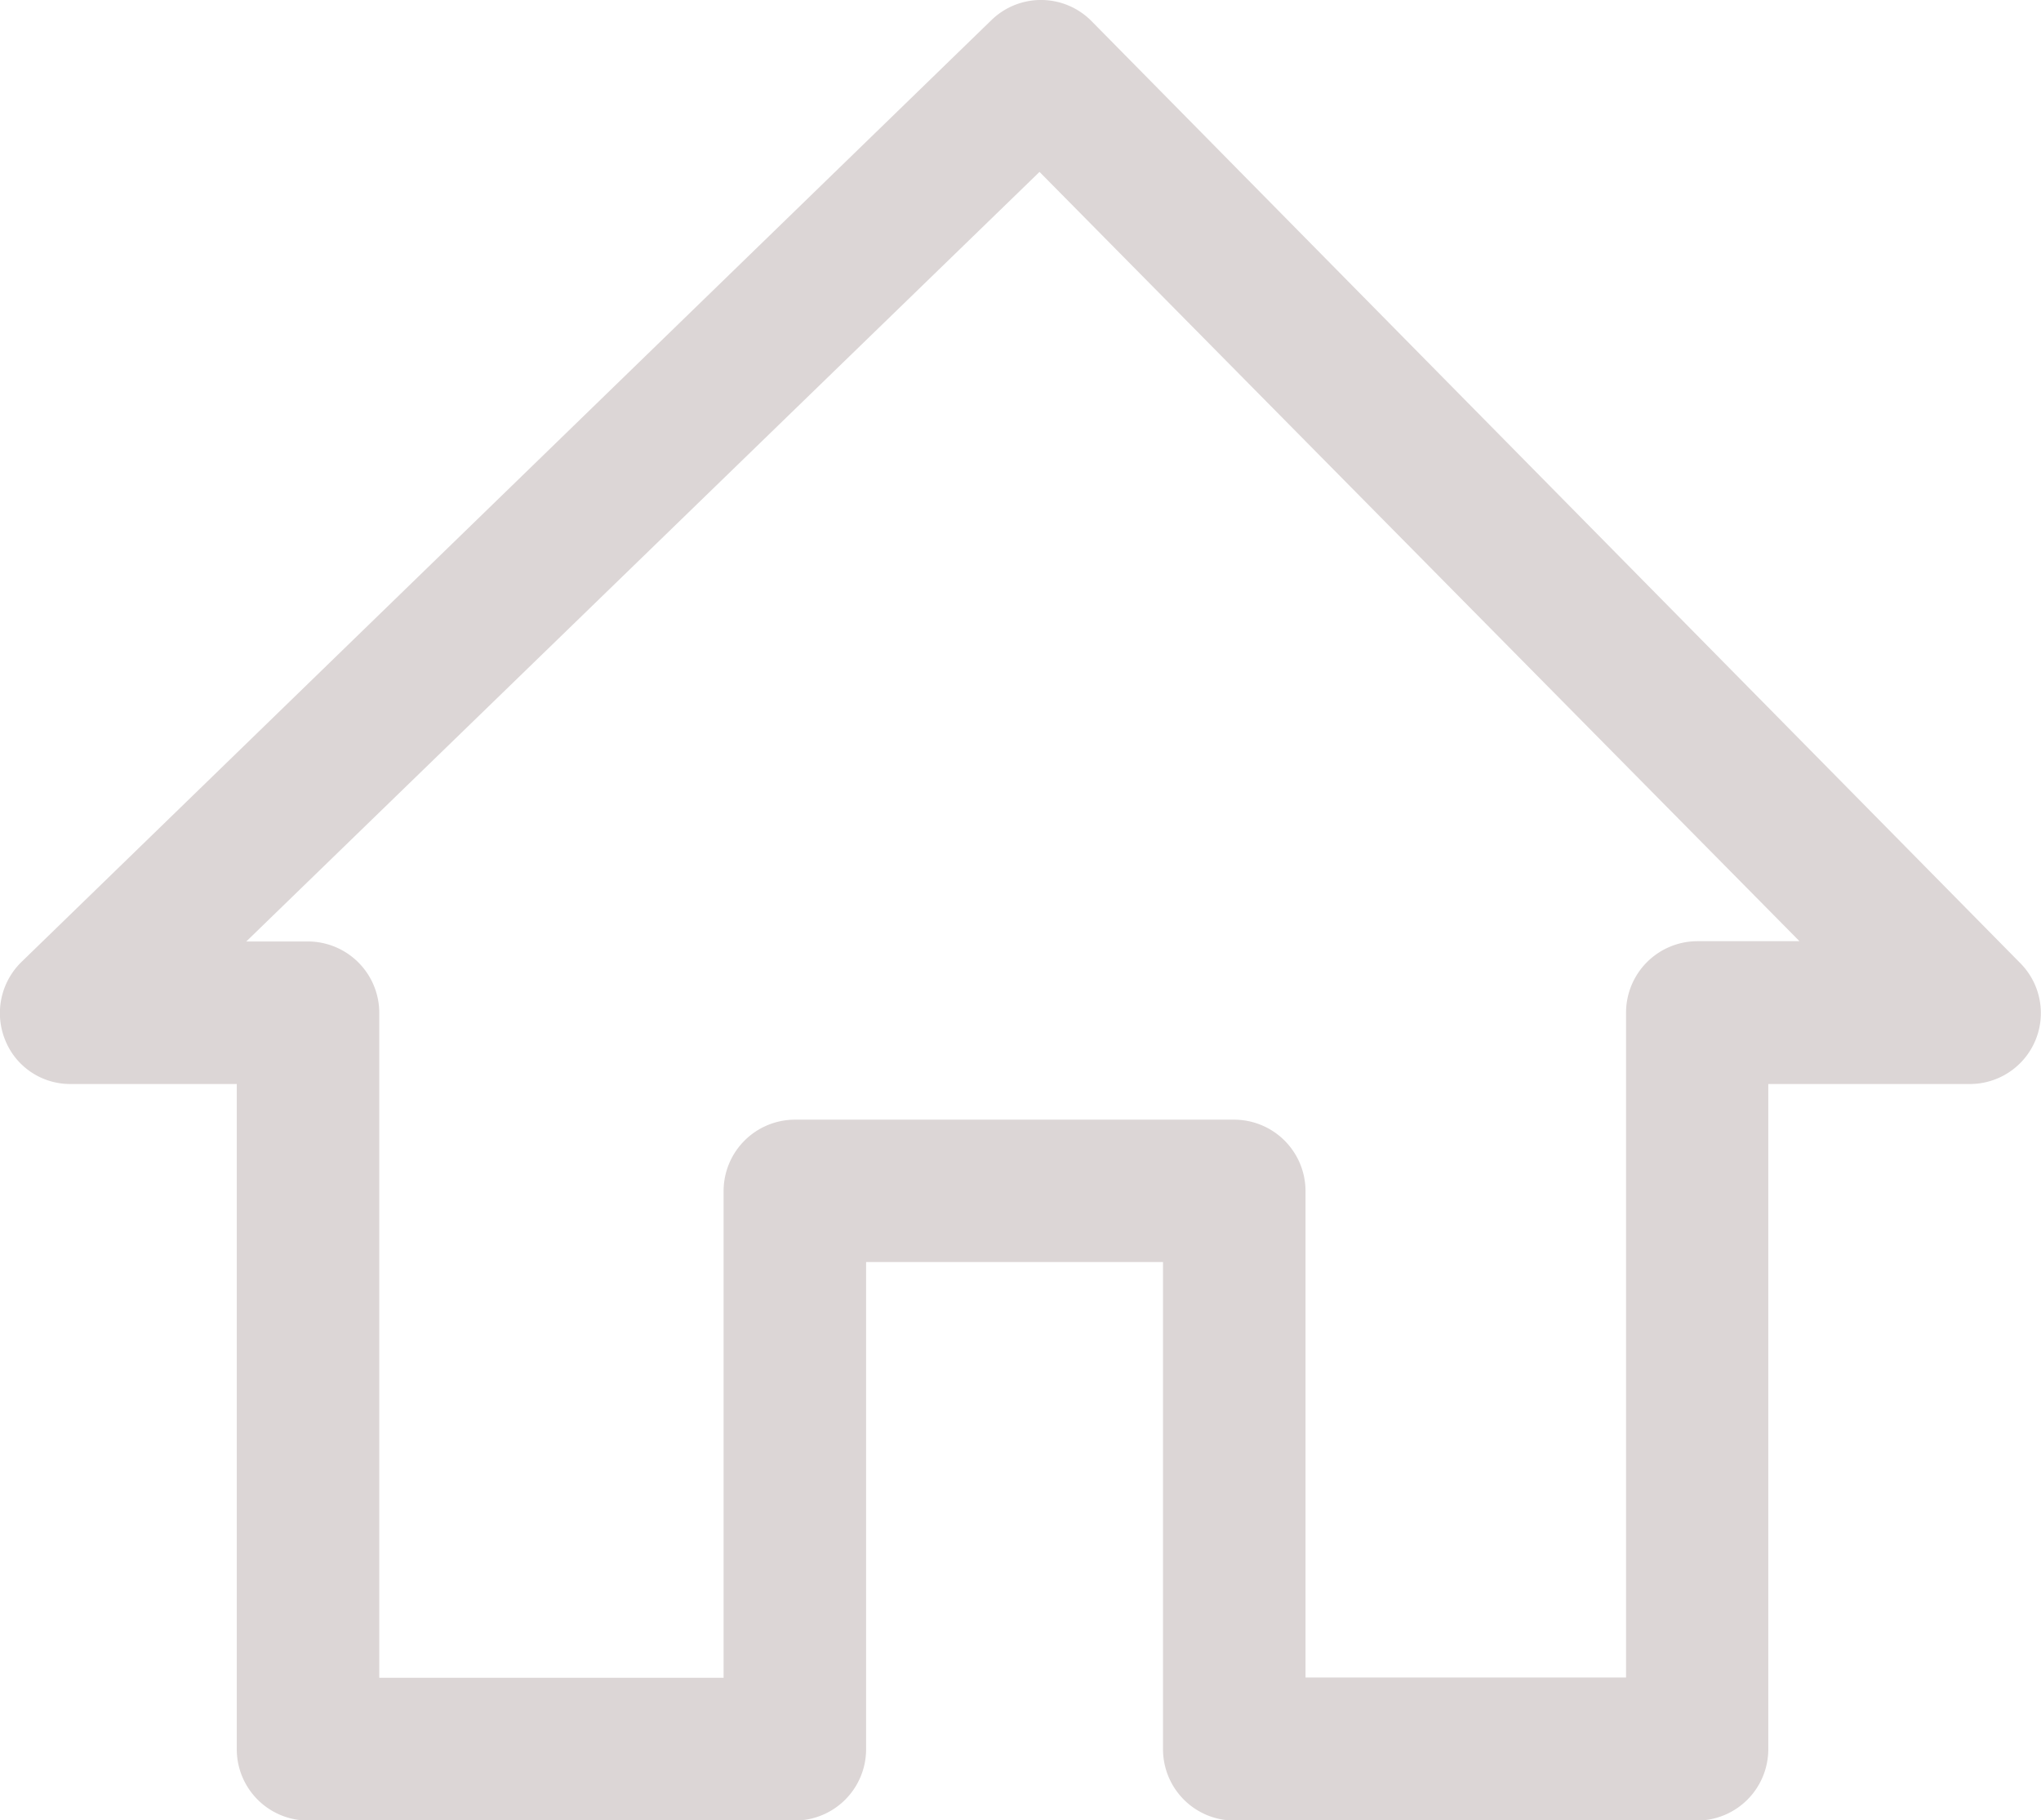 <svg id="_1_Home" data-name="1 Home" xmlns="http://www.w3.org/2000/svg" viewBox="0 0 145.94 130.14"><defs><style>.cls-1{fill:#dcd6d6;}</style></defs><title>1_overview</title><path class="cls-1" d="M86.6,162.43H98.49V210a5.1,5.1,0,0,0,5.09,5.09H138.4a5.1,5.1,0,0,0,5.09-5.09V175.16h21.23V210a5.1,5.1,0,0,0,5.09,5.09h33.12A5.1,5.1,0,0,0,208,210V162.43h14.44a5.07,5.07,0,0,0,3.56-8.66l-66.4-67.34a5.08,5.08,0,0,0-7.13-.08L83.12,153.68a5.11,5.11,0,0,0-1.19,5.61,5,5,0,0,0,4.67,3.14Zm69.29-65.21,54.34,55h-7.3a5.11,5.11,0,0,0-5.1,5.09v47.55H174.91V170.07a5.11,5.11,0,0,0-5.1-5.09H138.4a5.11,5.11,0,0,0-5.1,5.09v34.81H108.68V157.33a5.11,5.11,0,0,0-5.1-5.09H99.17Zm0,0" transform="translate(-81.56 -84.93)"/></svg>